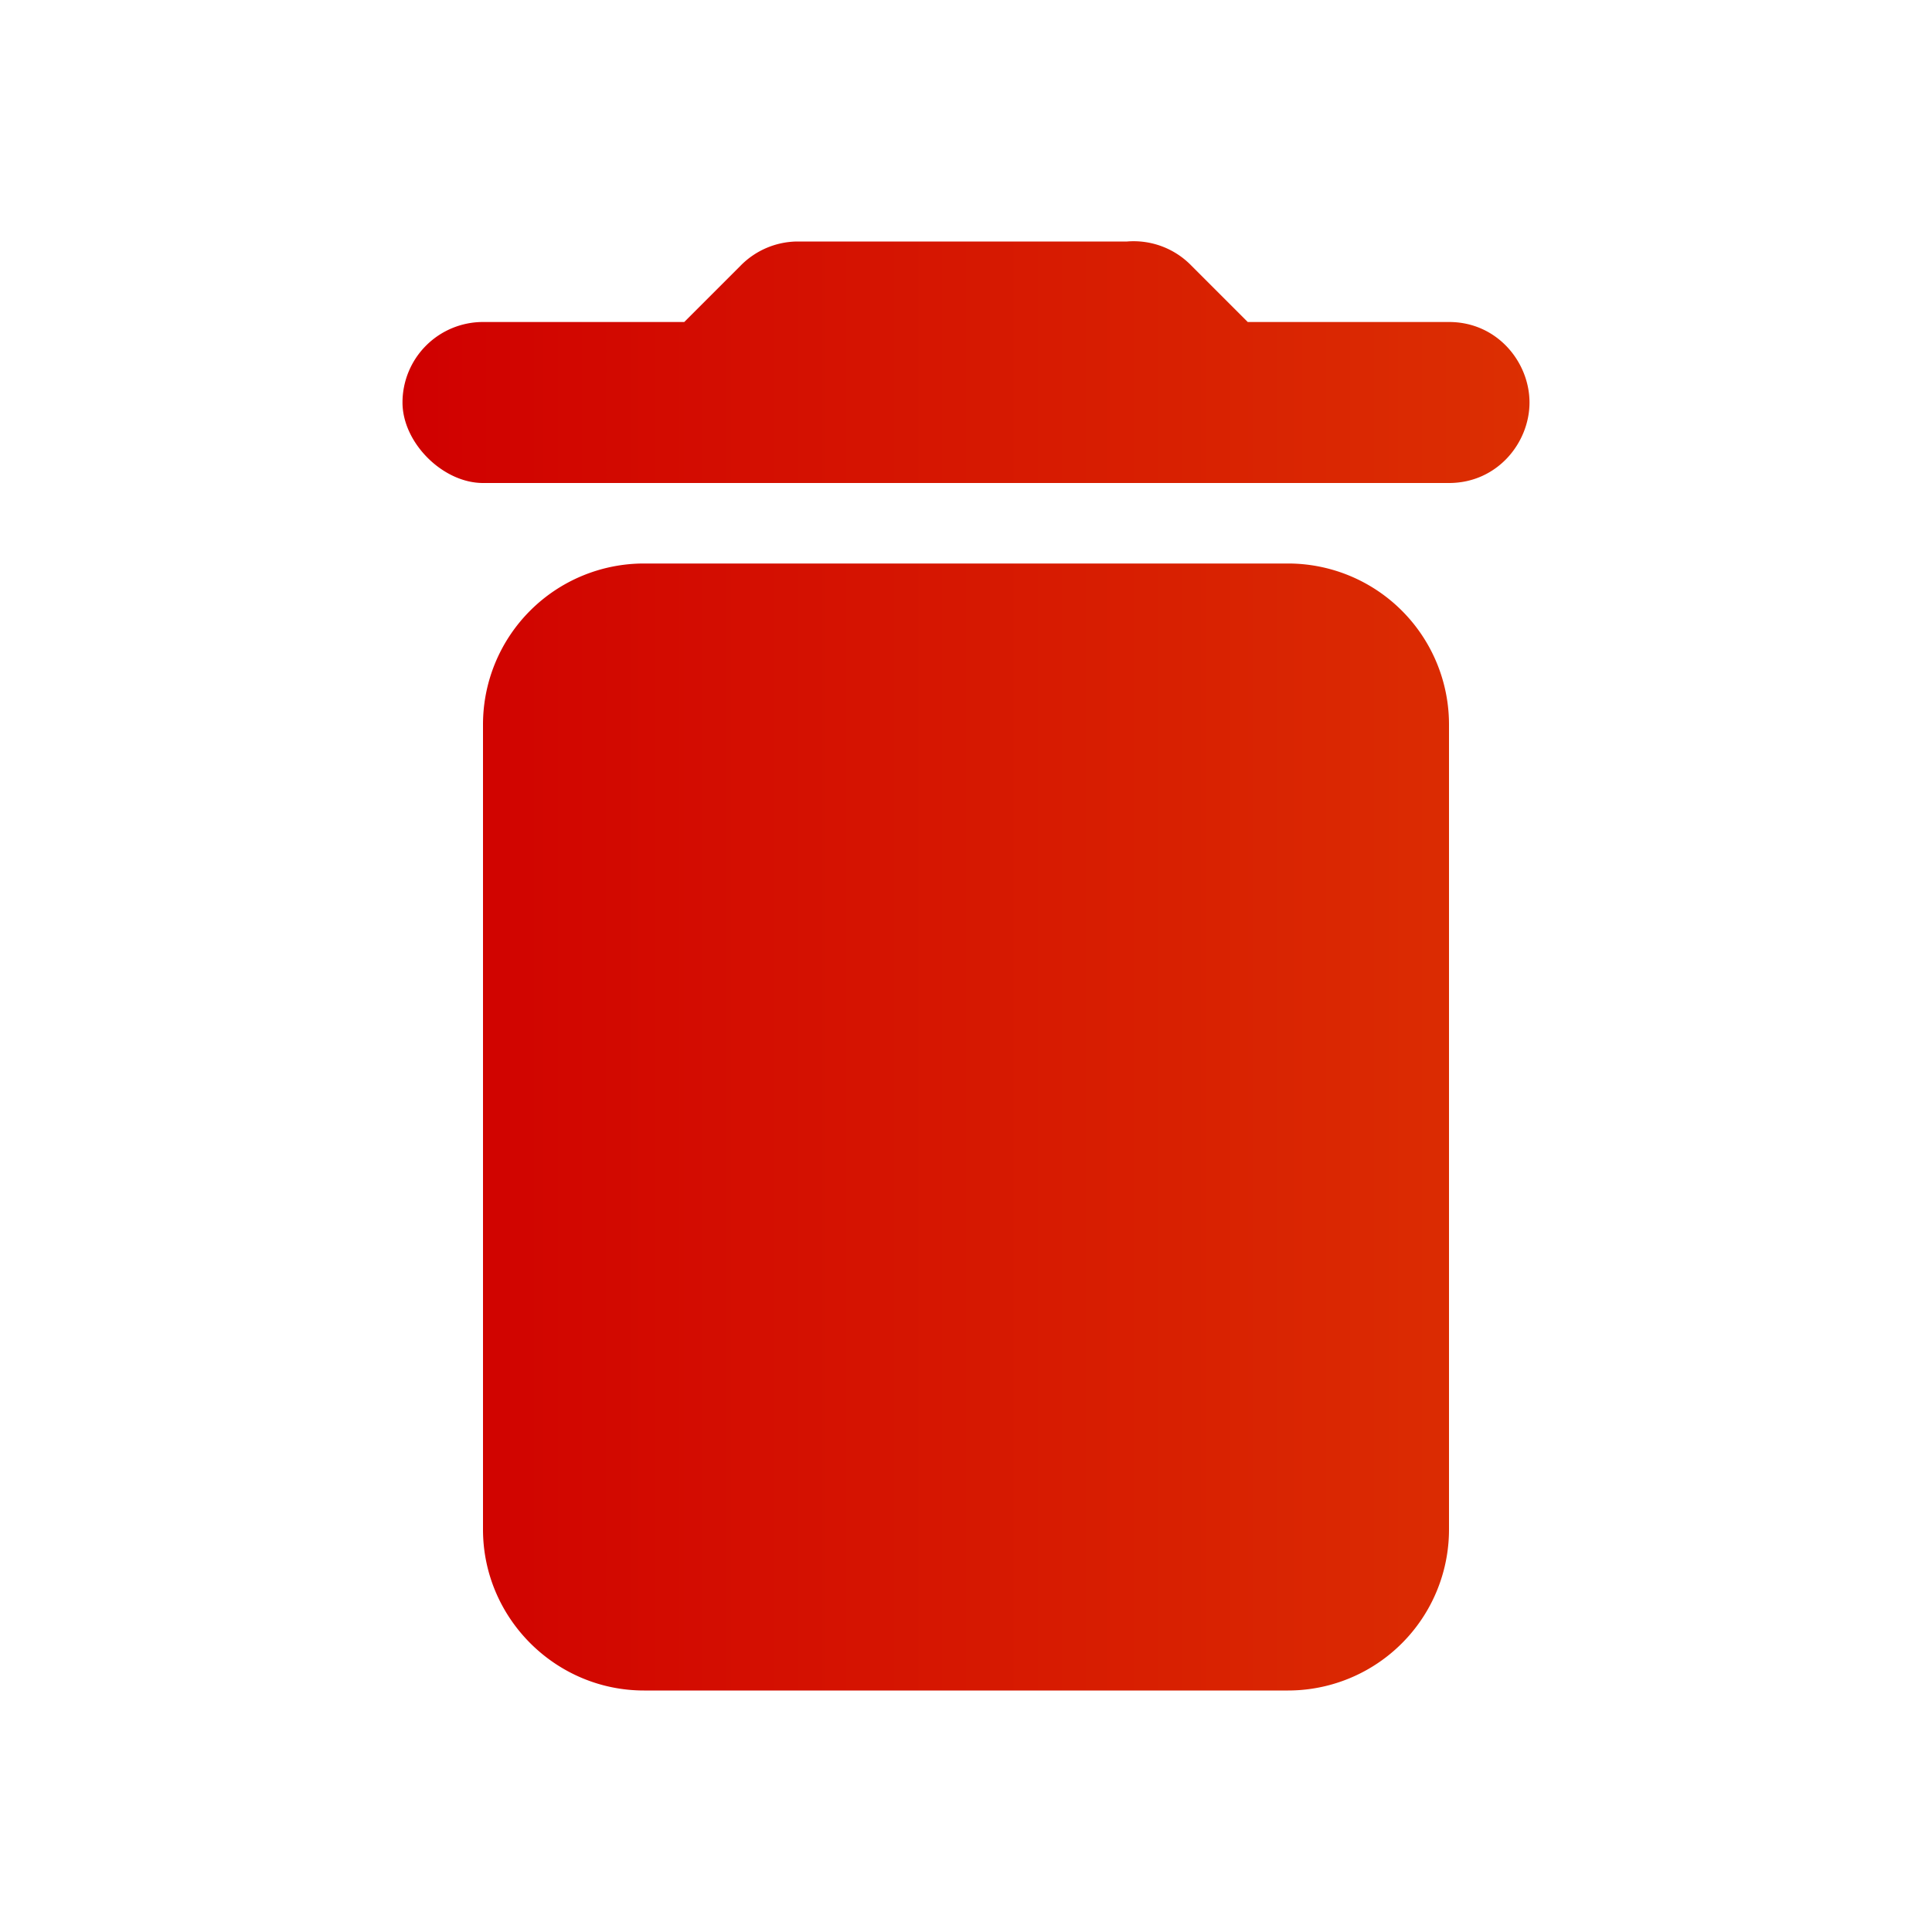 <svg fill="none" xmlns="http://www.w3.org/2000/svg" viewBox="0 0 24 24">
    <path d="M6 19c0 1.1.9 2 2 2h8a2 2 0 002-2V9a2 2 0 00-2-2H8a2 2 0 00-2 2v10zM18 4h-2.5l-.7-.7A1 1 0 0014 3H9.9a1 1 0 00-.7.3l-.7.7H6a1 1 0 00-1 1c0 .5.5 1 1 1h12c.6 0 1-.5 1-1s-.4-1-1-1z"
          fill="url(#paint0_linear)"/>
    <defs>
        <linearGradient id="paint0_linear" x1="5" y1="12" x2="19" y2="12" gradientUnits="userSpaceOnUse">
            <stop stop-color="#D00000"/>
            <stop offset="1" stop-color="#DC2F02"/>
        </linearGradient>
    </defs>
</svg>